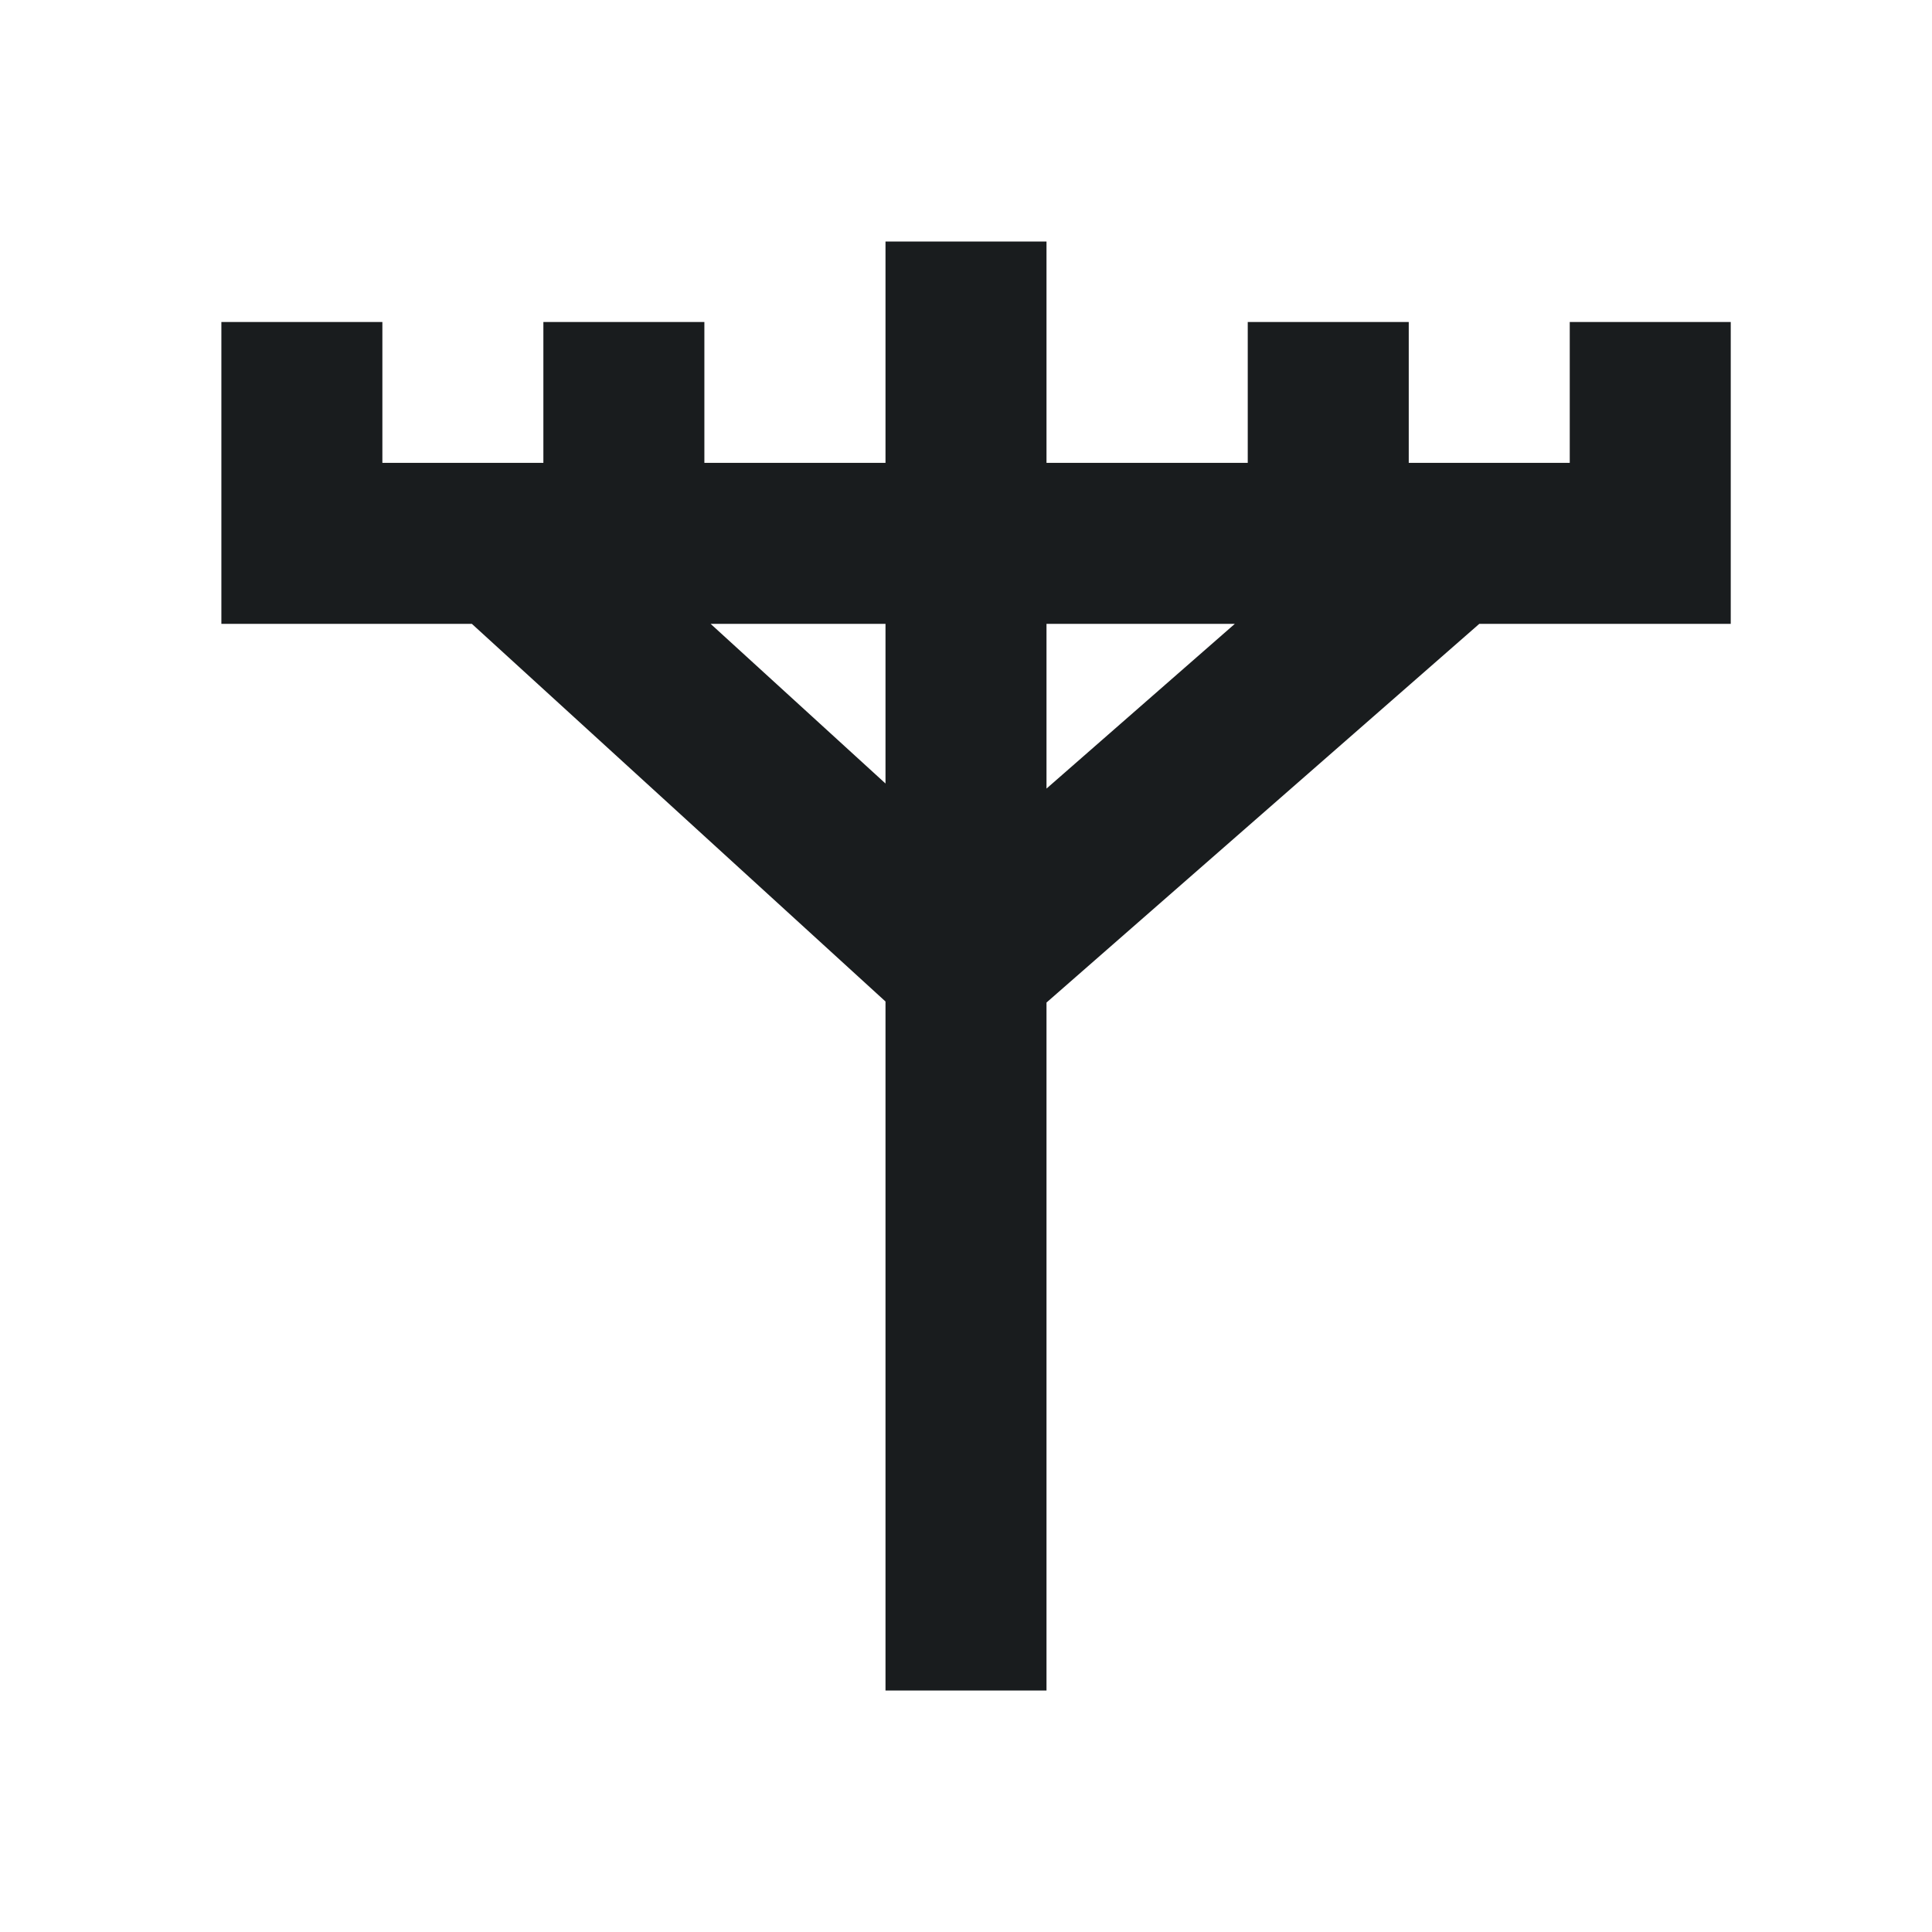 <svg width="24" height="24" viewBox="0 0 24 24" fill="none" xmlns="http://www.w3.org/2000/svg">
<path fill-rule="evenodd" clip-rule="evenodd" d="M11 12.441L5.862 7.75H2.75V4H4.75V5.75H6.75V4H8.75V5.75H11V3H13V5.75H15.5V4H17.5V5.75H19.5V4H21.5V7.75H18.376L13 12.454L13 21H11L11 12.441ZM8.828 7.75L11 9.733V7.75H8.828ZM13 9.796L15.339 7.75H13V9.796Z" fill="#191C1E"/>
</svg>

